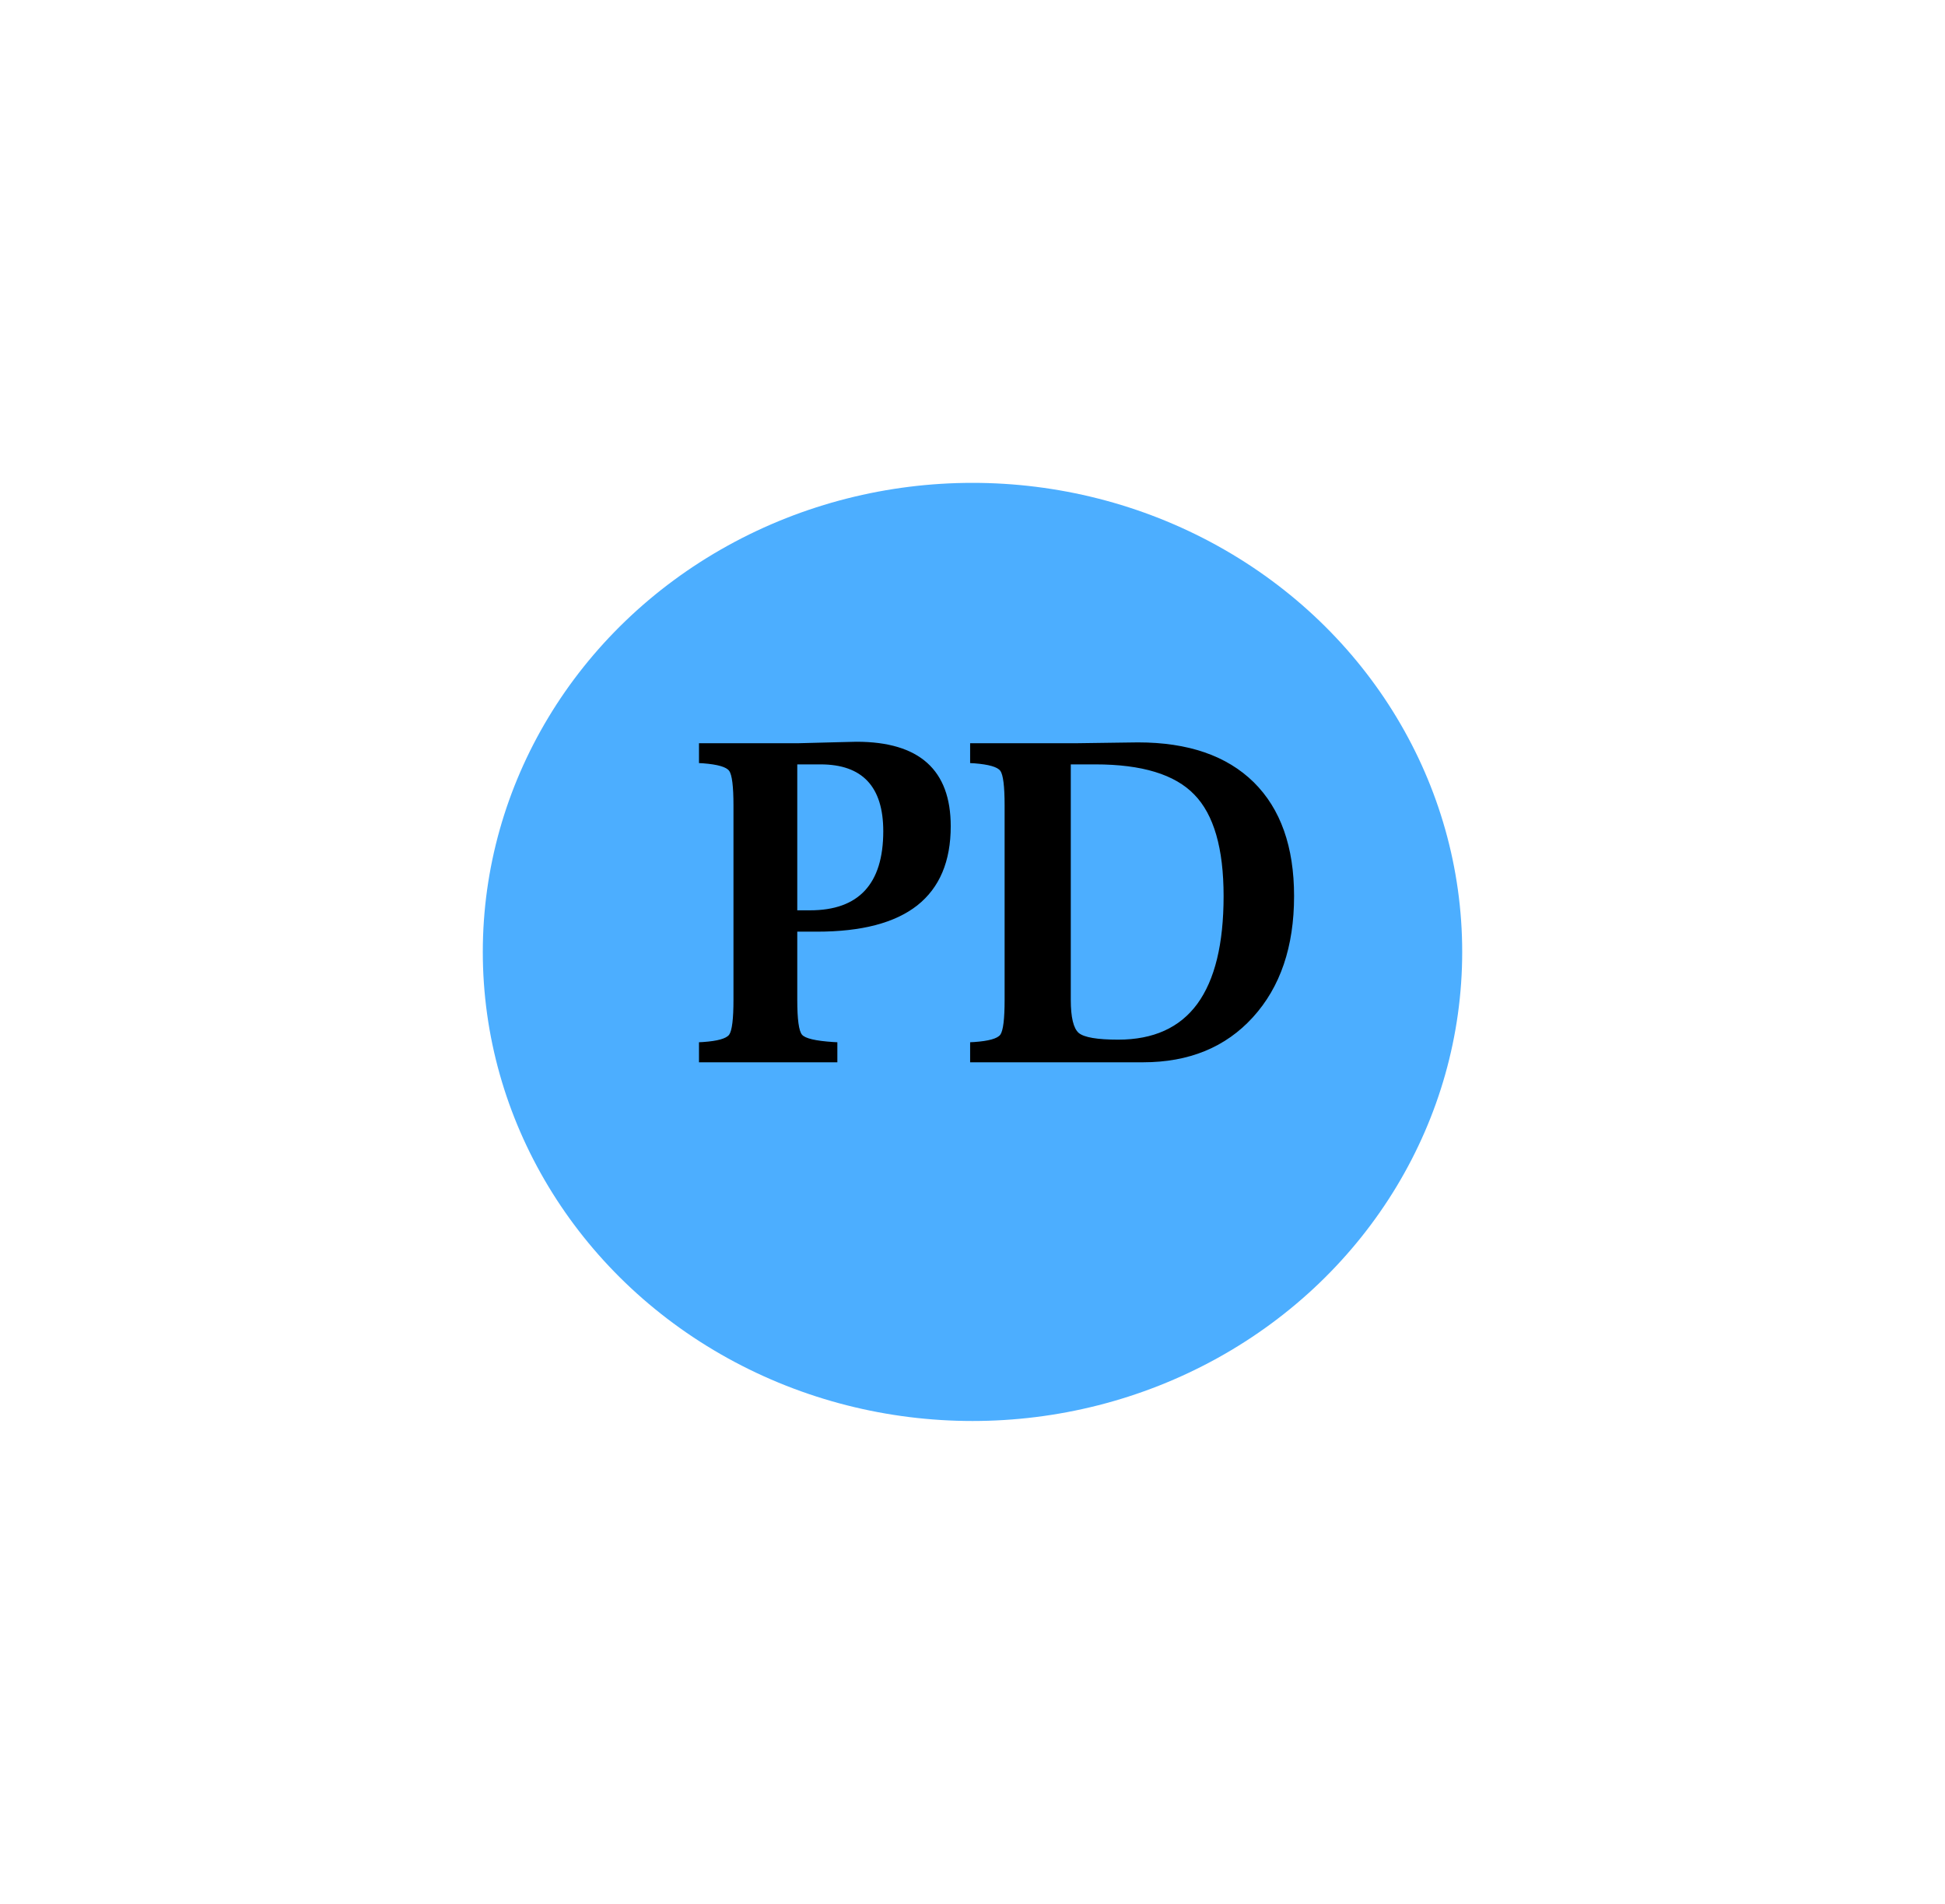 <svg width="141" height="138" viewBox="0 0 141 138" fill="none" xmlns="http://www.w3.org/2000/svg">
<g filter="url(#filter0_d_5_9)">
<ellipse cx="70.5" cy="65" rx="35.5" ry="34" fill="#4CAEFF"/>
</g>
<path d="M57.797 67.531V72.469C57.797 73.885 57.911 74.729 58.141 75C58.37 75.271 59.125 75.448 60.406 75.531L60.703 75.547V77H50.672V75.547L50.969 75.531C52.021 75.458 52.651 75.281 52.859 75C53.068 74.708 53.172 73.865 53.172 72.469V58.391C53.172 56.995 53.068 56.156 52.859 55.875C52.661 55.594 52.031 55.411 50.969 55.328L50.672 55.312V53.875H57.797L60.781 53.797L62.094 53.766C66.646 53.766 68.922 55.807 68.922 59.891C68.922 62.432 68.115 64.344 66.5 65.625C64.885 66.896 62.464 67.531 59.234 67.531H57.797ZM57.797 65.984H58.719C60.49 65.984 61.818 65.505 62.703 64.547C63.589 63.589 64.031 62.156 64.031 60.25C64.031 57.021 62.516 55.406 59.484 55.406H57.797V65.984ZM70.328 77V75.547L70.625 75.531C71.677 75.458 72.307 75.281 72.516 75C72.724 74.708 72.828 73.865 72.828 72.469V58.391C72.828 56.995 72.724 56.156 72.516 55.875C72.318 55.594 71.688 55.411 70.625 55.328L70.328 55.312V53.875H77.906L81.266 53.828L82.5 53.812C86.135 53.812 88.932 54.776 90.891 56.703C92.838 58.63 93.812 61.38 93.812 64.953C93.812 68.62 92.818 71.547 90.828 73.734C88.849 75.912 86.193 77 82.859 77H70.328ZM77.625 55.406V72.469C77.625 73.74 77.818 74.542 78.203 74.875C78.599 75.198 79.552 75.359 81.062 75.359C83.615 75.359 85.526 74.495 86.797 72.766C88.068 71.026 88.703 68.422 88.703 64.953C88.703 61.495 87.995 59.042 86.578 57.594C85.172 56.135 82.781 55.406 79.406 55.406H77.625Z" fill="black"/>
<defs>
<filter id="filter0_d_5_9" x="0" y="0" width="141" height="138" filterUnits="userSpaceOnUse" color-interpolation-filters="sRGB">
<feFlood flood-opacity="0" result="BackgroundImageFix"/>
<feColorMatrix in="SourceAlpha" type="matrix" values="0 0 0 0 0 0 0 0 0 0 0 0 0 0 0 0 0 0 127 0" result="hardAlpha"/>
<feOffset dy="4"/>
<feGaussianBlur stdDeviation="17.5"/>
<feComposite in2="hardAlpha" operator="out"/>
<feColorMatrix type="matrix" values="0 0 0 0 0.298 0 0 0 0 0.682 0 0 0 0 1 0 0 0 1 0"/>
<feBlend mode="normal" in2="BackgroundImageFix" result="effect1_dropShadow_5_9"/>
<feBlend mode="normal" in="SourceGraphic" in2="effect1_dropShadow_5_9" result="shape"/>
</filter>
</defs>
</svg>
